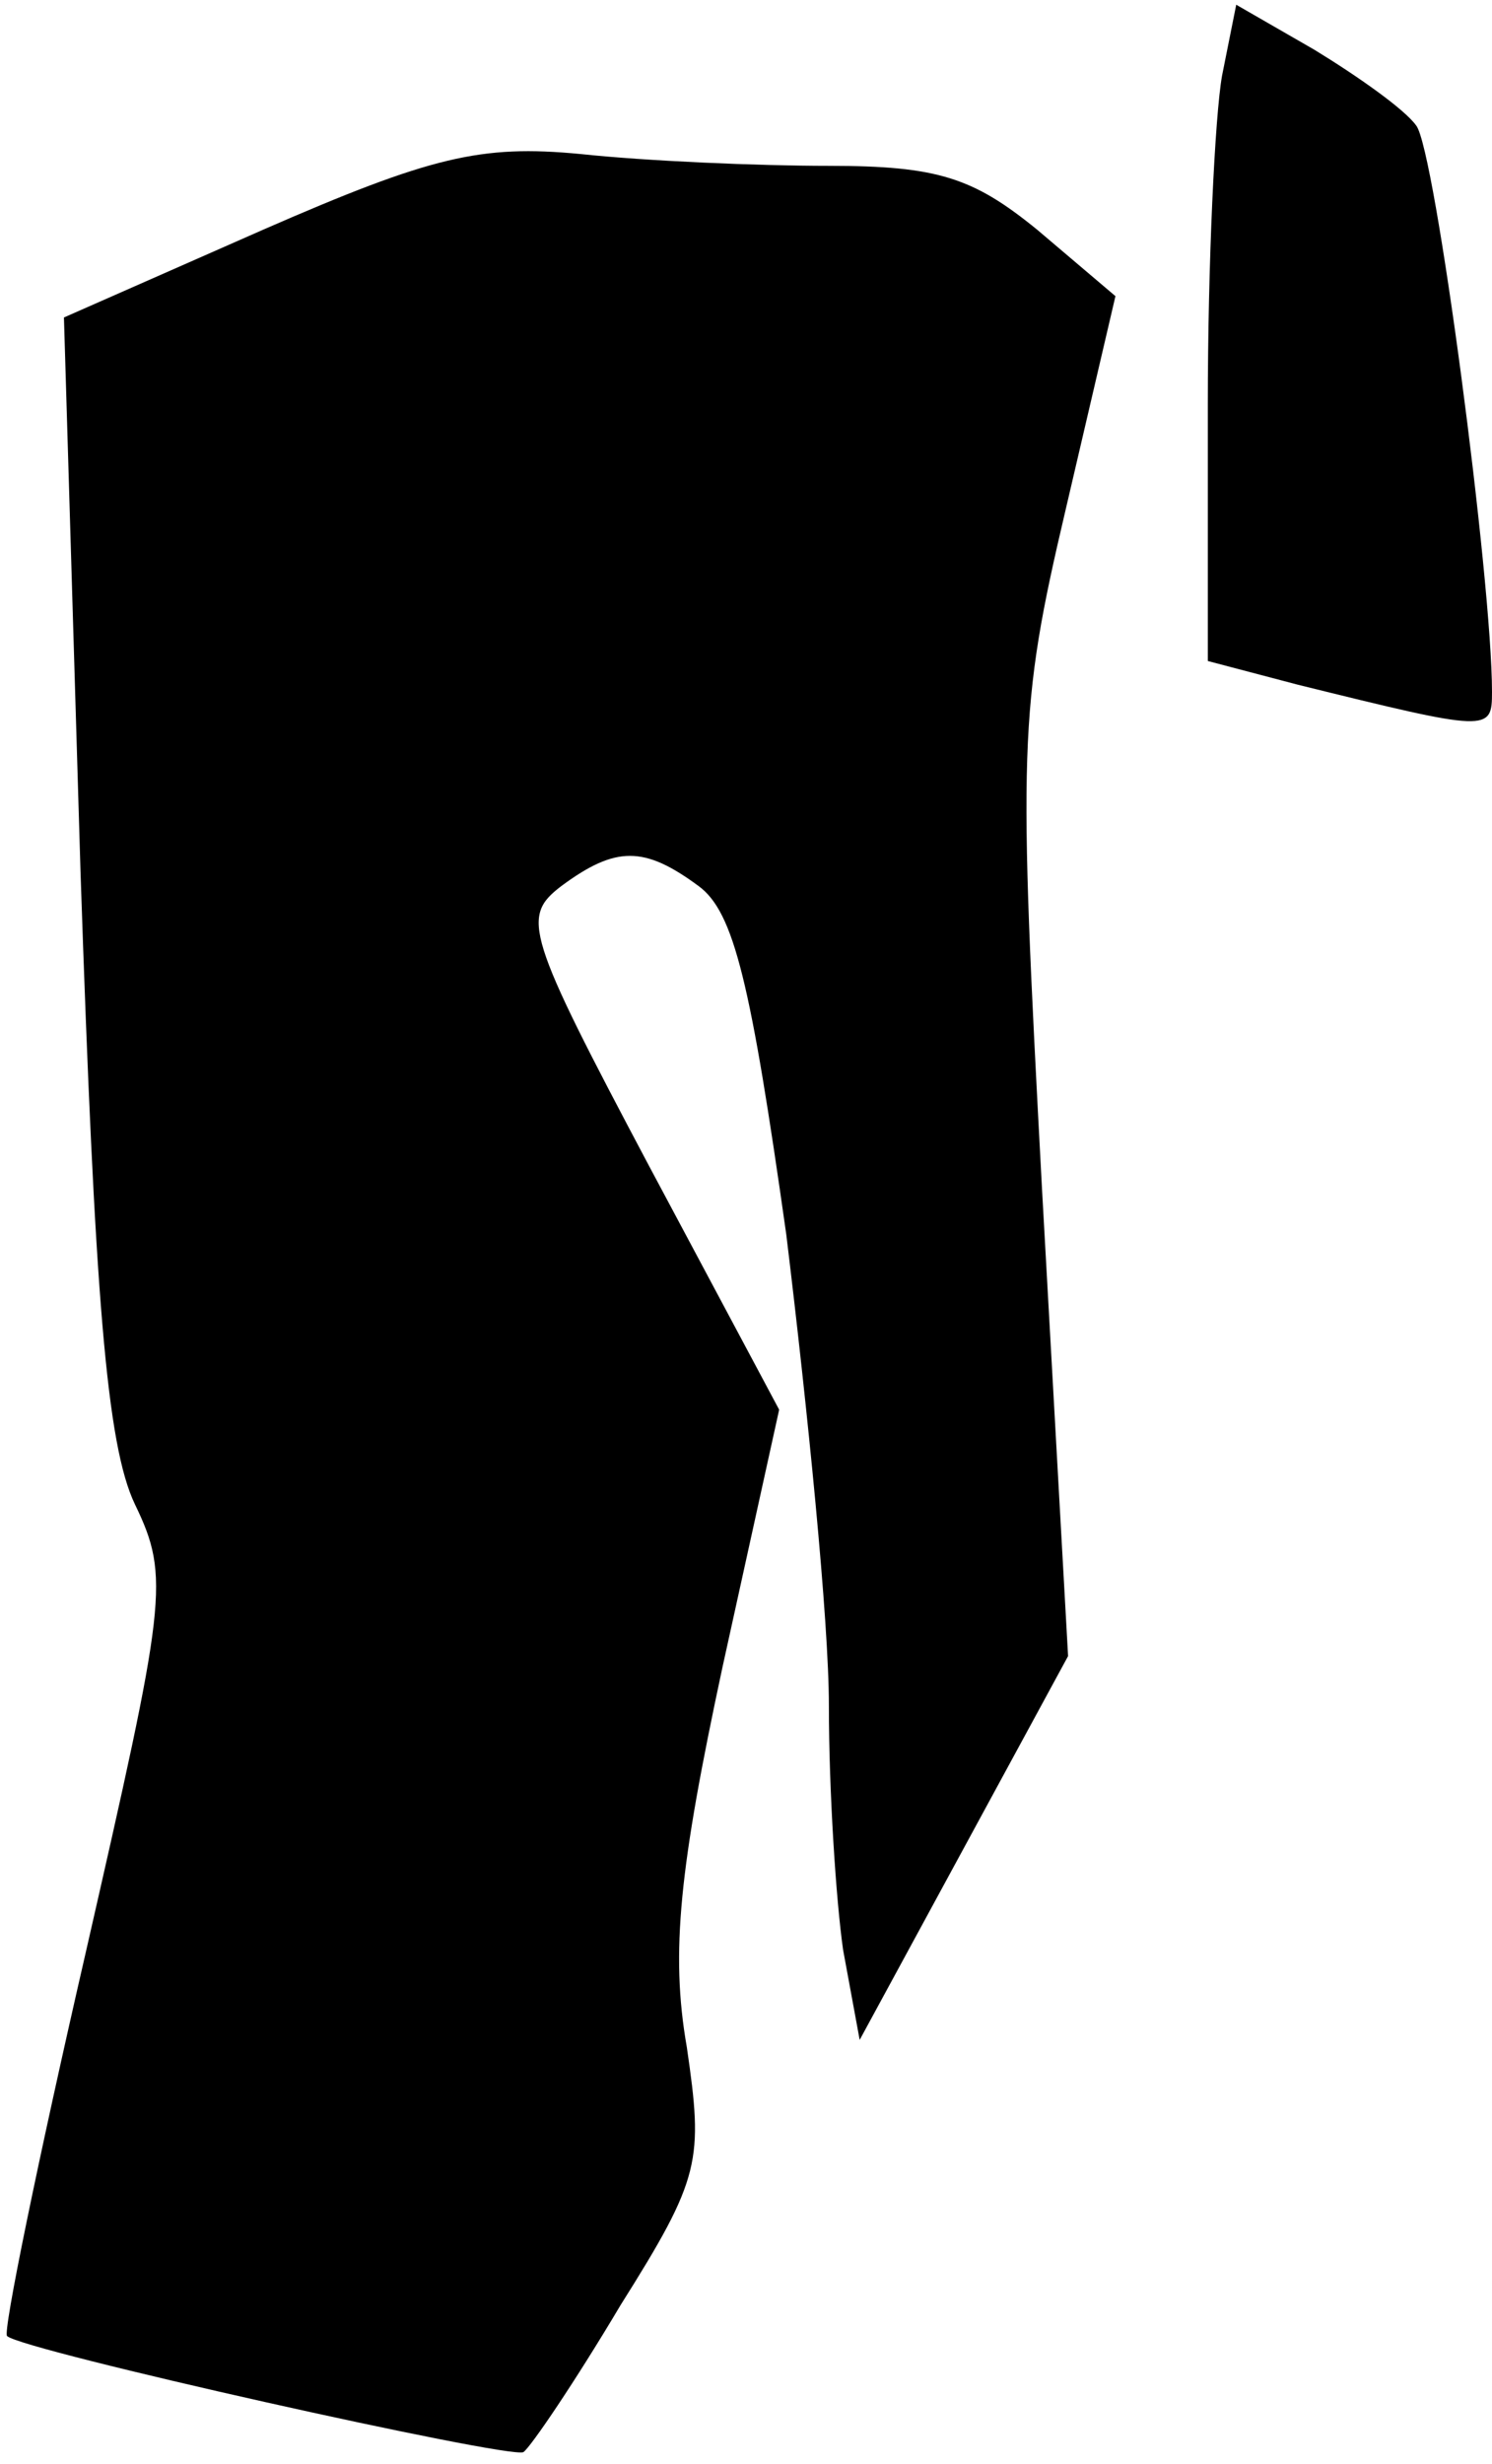 <?xml version="1.0" standalone="no"?>
<!DOCTYPE svg PUBLIC "-//W3C//DTD SVG 20010904//EN"
 "http://www.w3.org/TR/2001/REC-SVG-20010904/DTD/svg10.dtd">
<svg version="1.0" xmlns="http://www.w3.org/2000/svg"
 width="63pt" height="104pt" viewBox="0 0 63 104"
 preserveAspectRatio="xMidYMid meet">
<g transform="translate(0,104) scale(0.1,-0.1)"
fill="#000000" stroke="none">
<path fill="#000000" stroke="none" d="M516 1008 c-3 -17 -6 -79 -6 -139 l0
-108 38 -10 c81 -20 82 -20 82 -3 0 47 -24 229 -32 239 -5 7 -25 21 -43 32
l-33 19 -6 -30z"/>
<path fill="#000000" stroke="none" d="M111 943 l-84 -37 7 -234 c6 -179 11
-242 23 -267 15 -31 13 -41 -21 -190 -20 -87 -35 -160 -33 -161 6 -6 212 -52
218 -49 3 2 22 30 41 62 34 54 35 61 28 109 -7 40 -3 76 15 160 l24 109 -55
103 c-52 98 -54 105 -37 118 23 17 35 17 58 0 15 -11 22 -41 37 -147 9 -74 18
-163 18 -199 0 -36 3 -82 6 -103 l7 -38 44 81 44 81 -11 197 c-10 187 -10 202
10 287 l21 90 -33 28 c-27 22 -42 27 -88 27 -30 0 -77 2 -105 5 -42 4 -63 -1
-134 -32z"/>
</g>
</svg>
